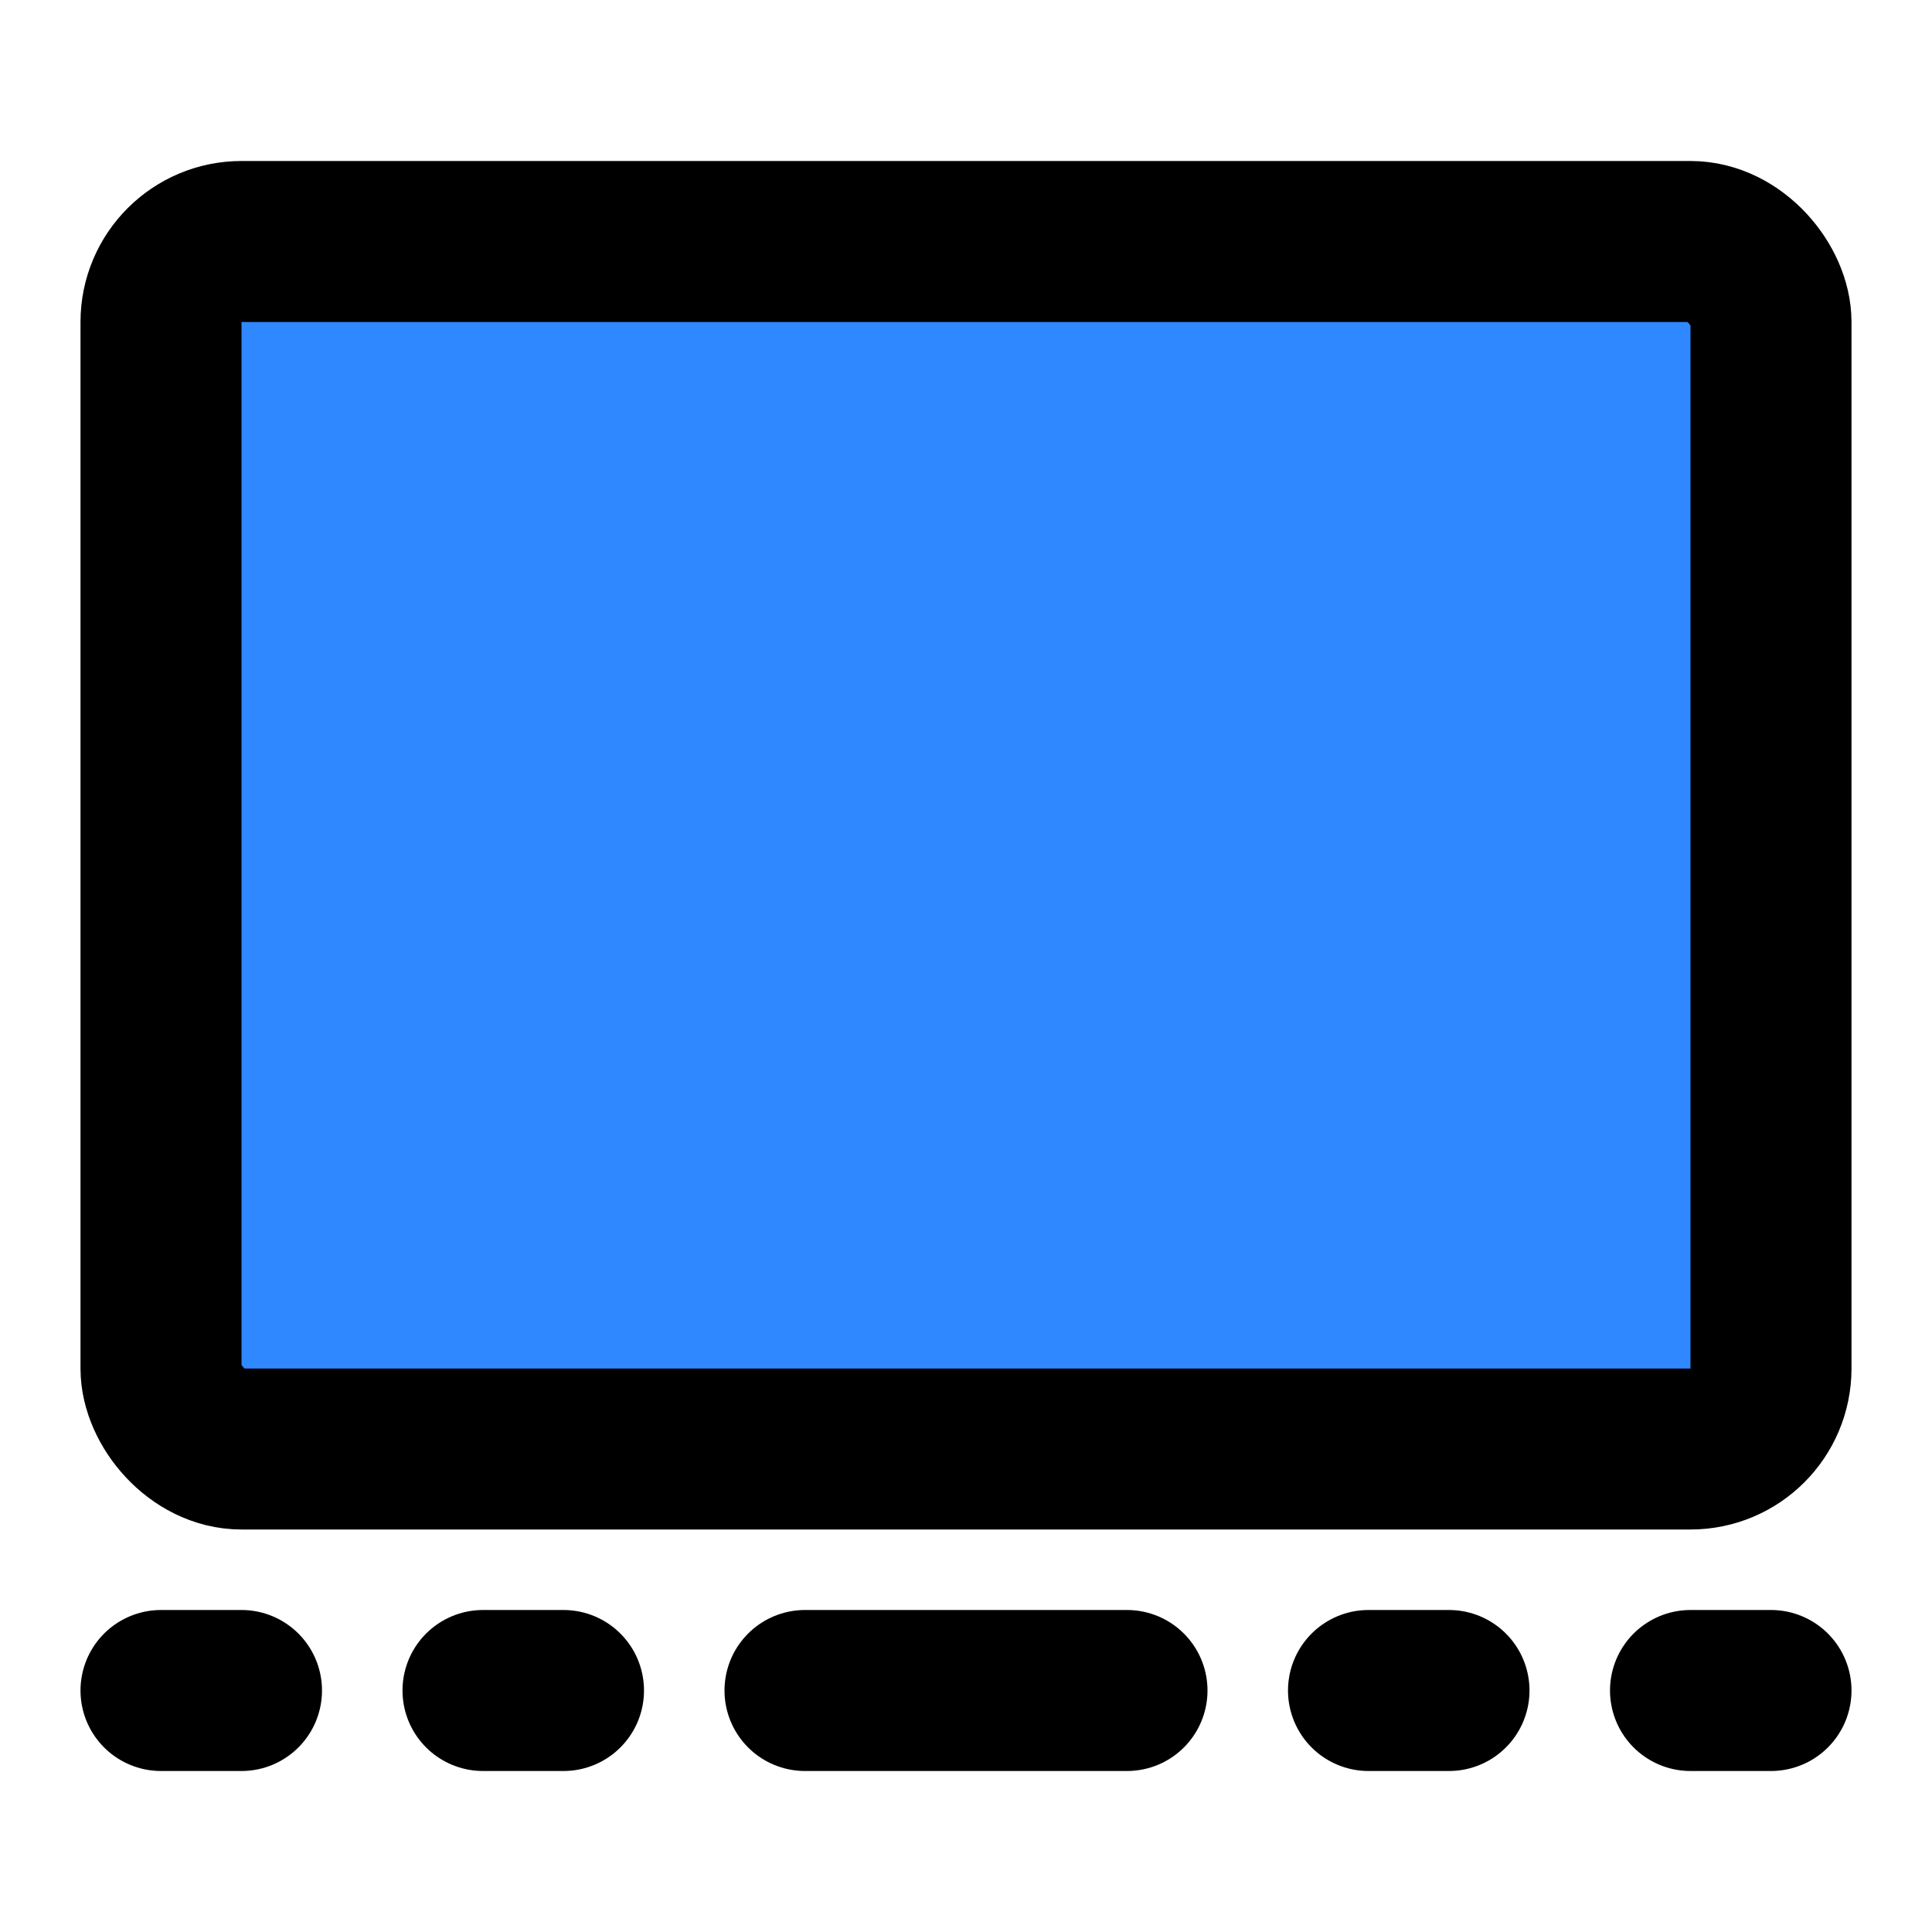 <svg xmlns="http://www.w3.org/2000/svg" width="128" height="128" viewBox="0 0 48 48"><g fill="none" stroke="#000" stroke-linecap="round" stroke-linejoin="round" stroke-width="4"><rect width="40" height="30" x="4" y="6" fill="#2F88FF" rx="2"/><path d="M20 42H28"/><path d="M34 42H36"/><path d="M4 42H6"/><path d="M42 42H44"/><path d="M12 42H14"/></g></svg>